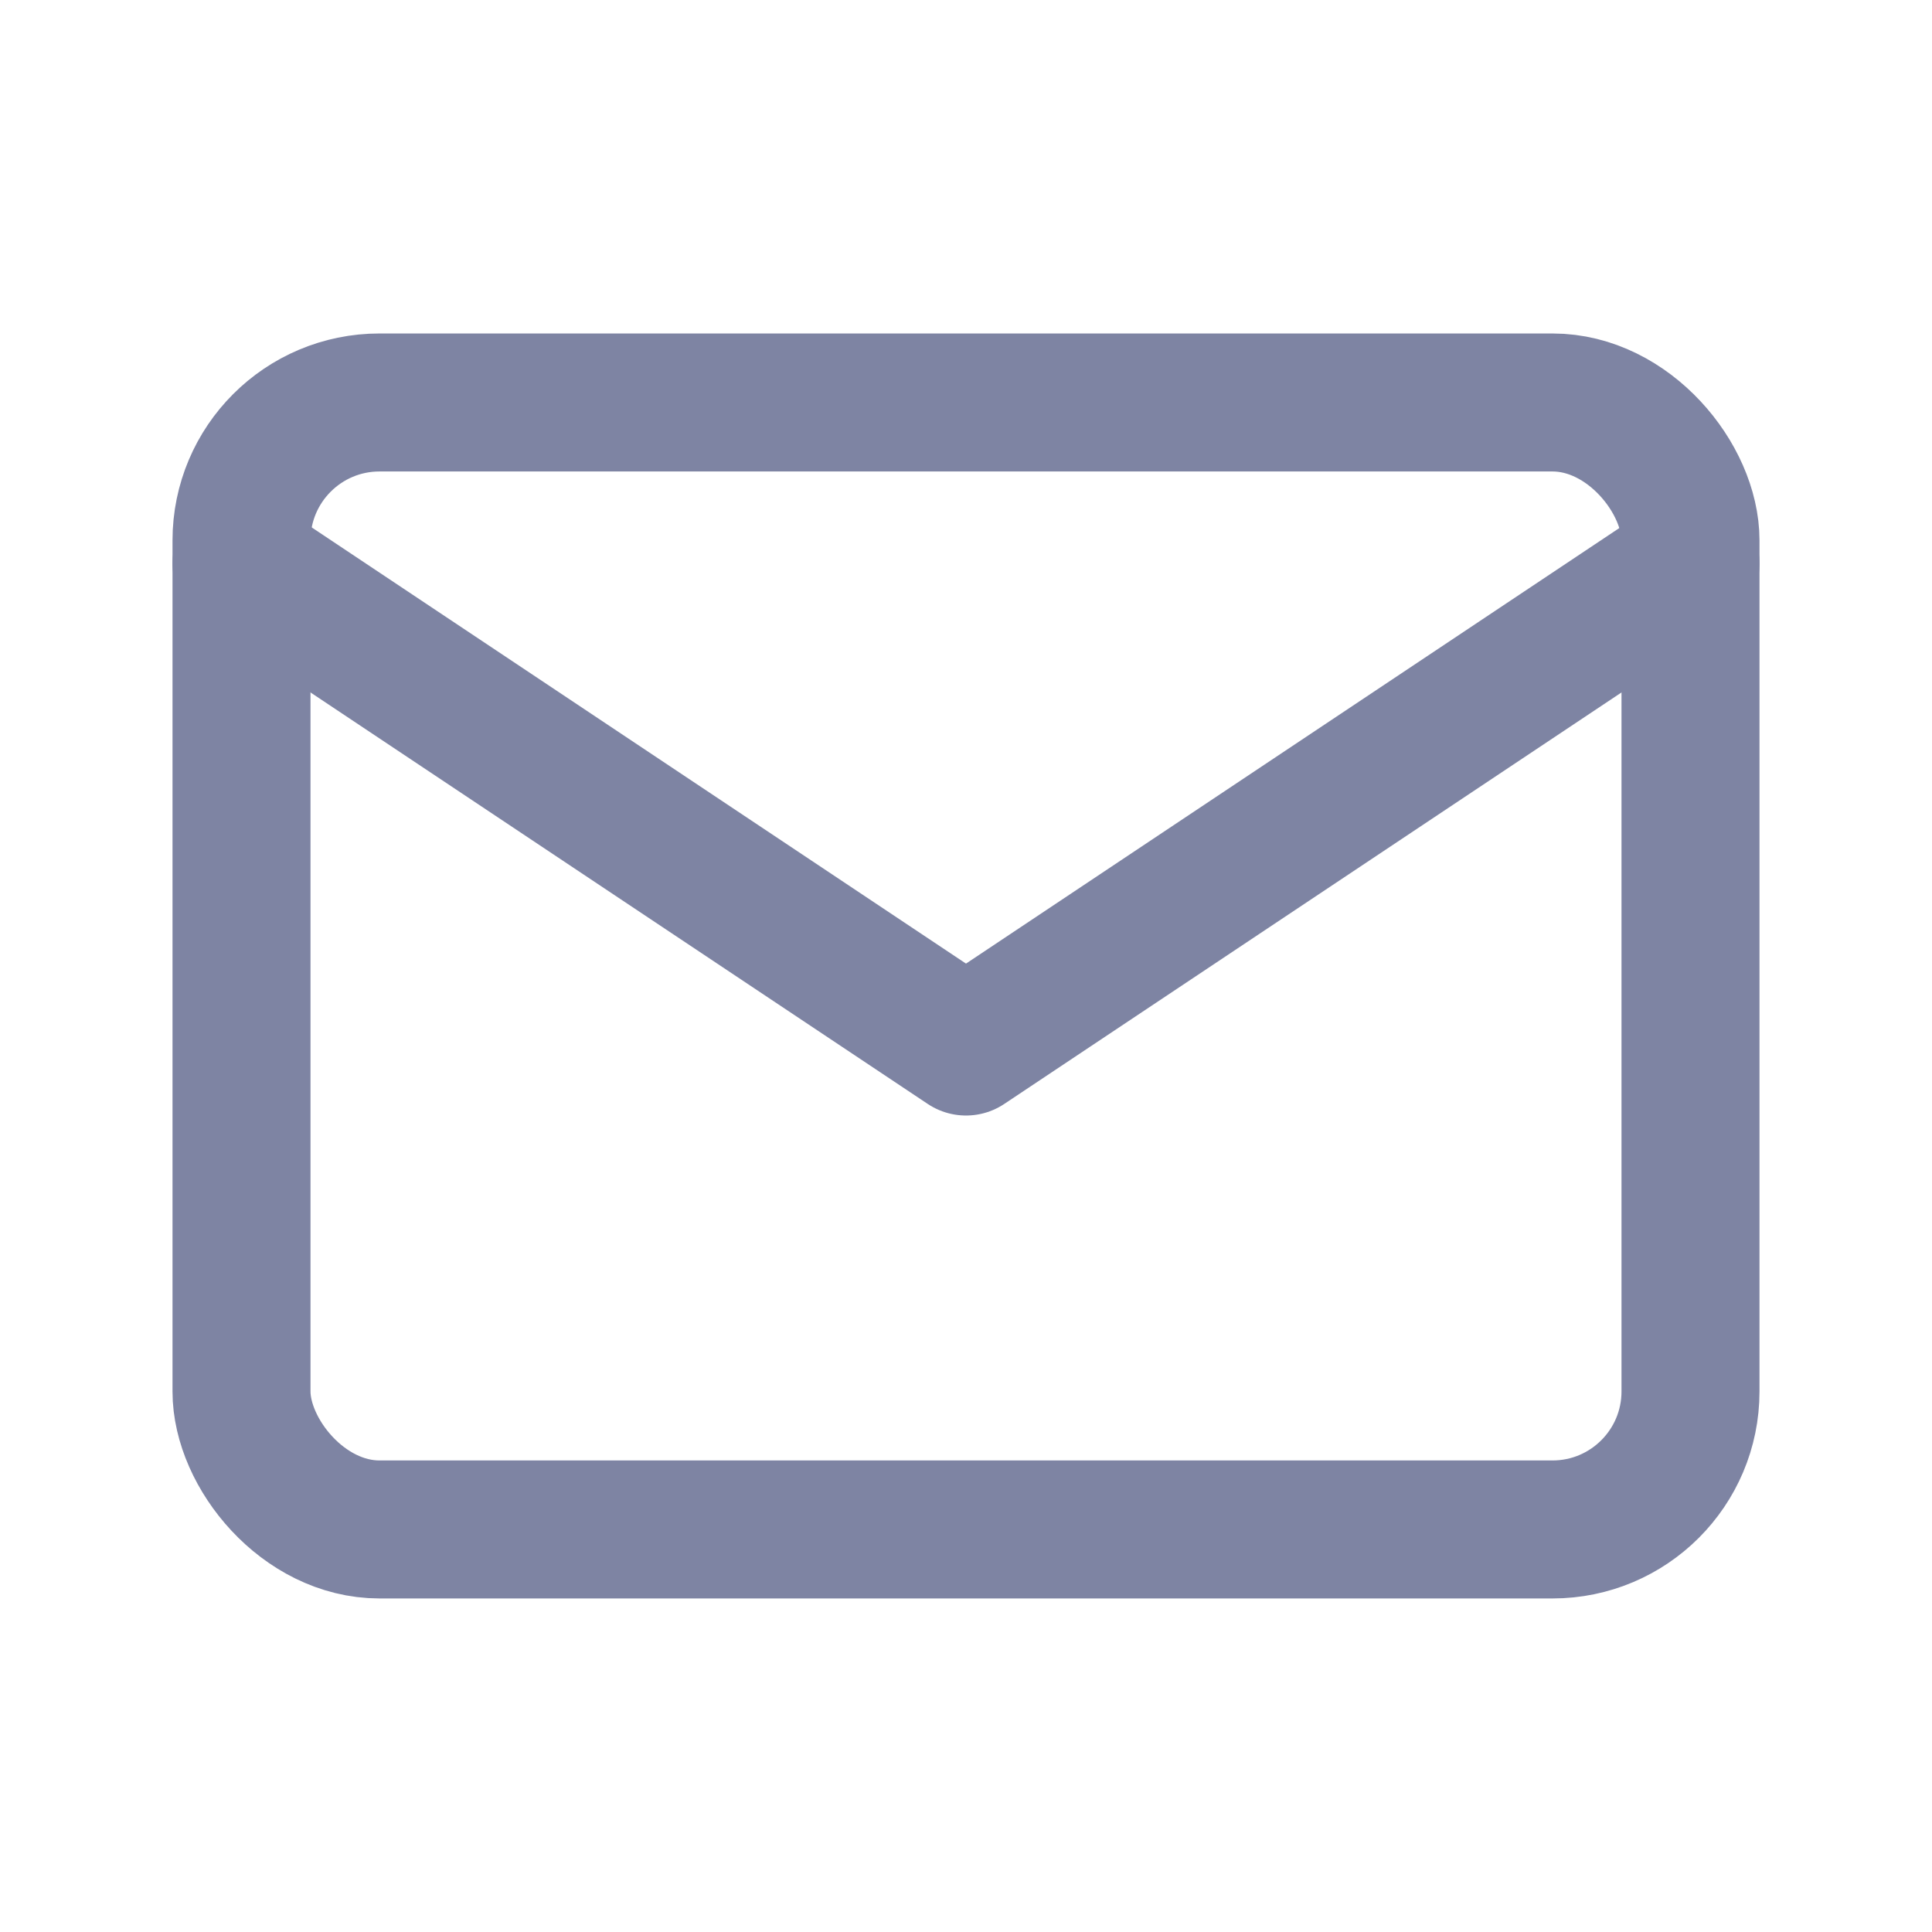 <svg xmlns="http://www.w3.org/2000/svg" width="28" height="28" viewBox="0 0 28 28"><defs><style>.a,.b{fill:none;}.b{stroke:#7e84a3;stroke-linecap:round;stroke-linejoin:round;stroke-width:2px;}</style></defs><path class="a" d="M0,0H28V28H0Z"/><rect class="b" width="21" height="16.333" rx="2" transform="translate(3.5 5.833)"/><path class="b" d="M3,7l10.5,7L24,7" transform="translate(0.5 1.167)"/></svg>